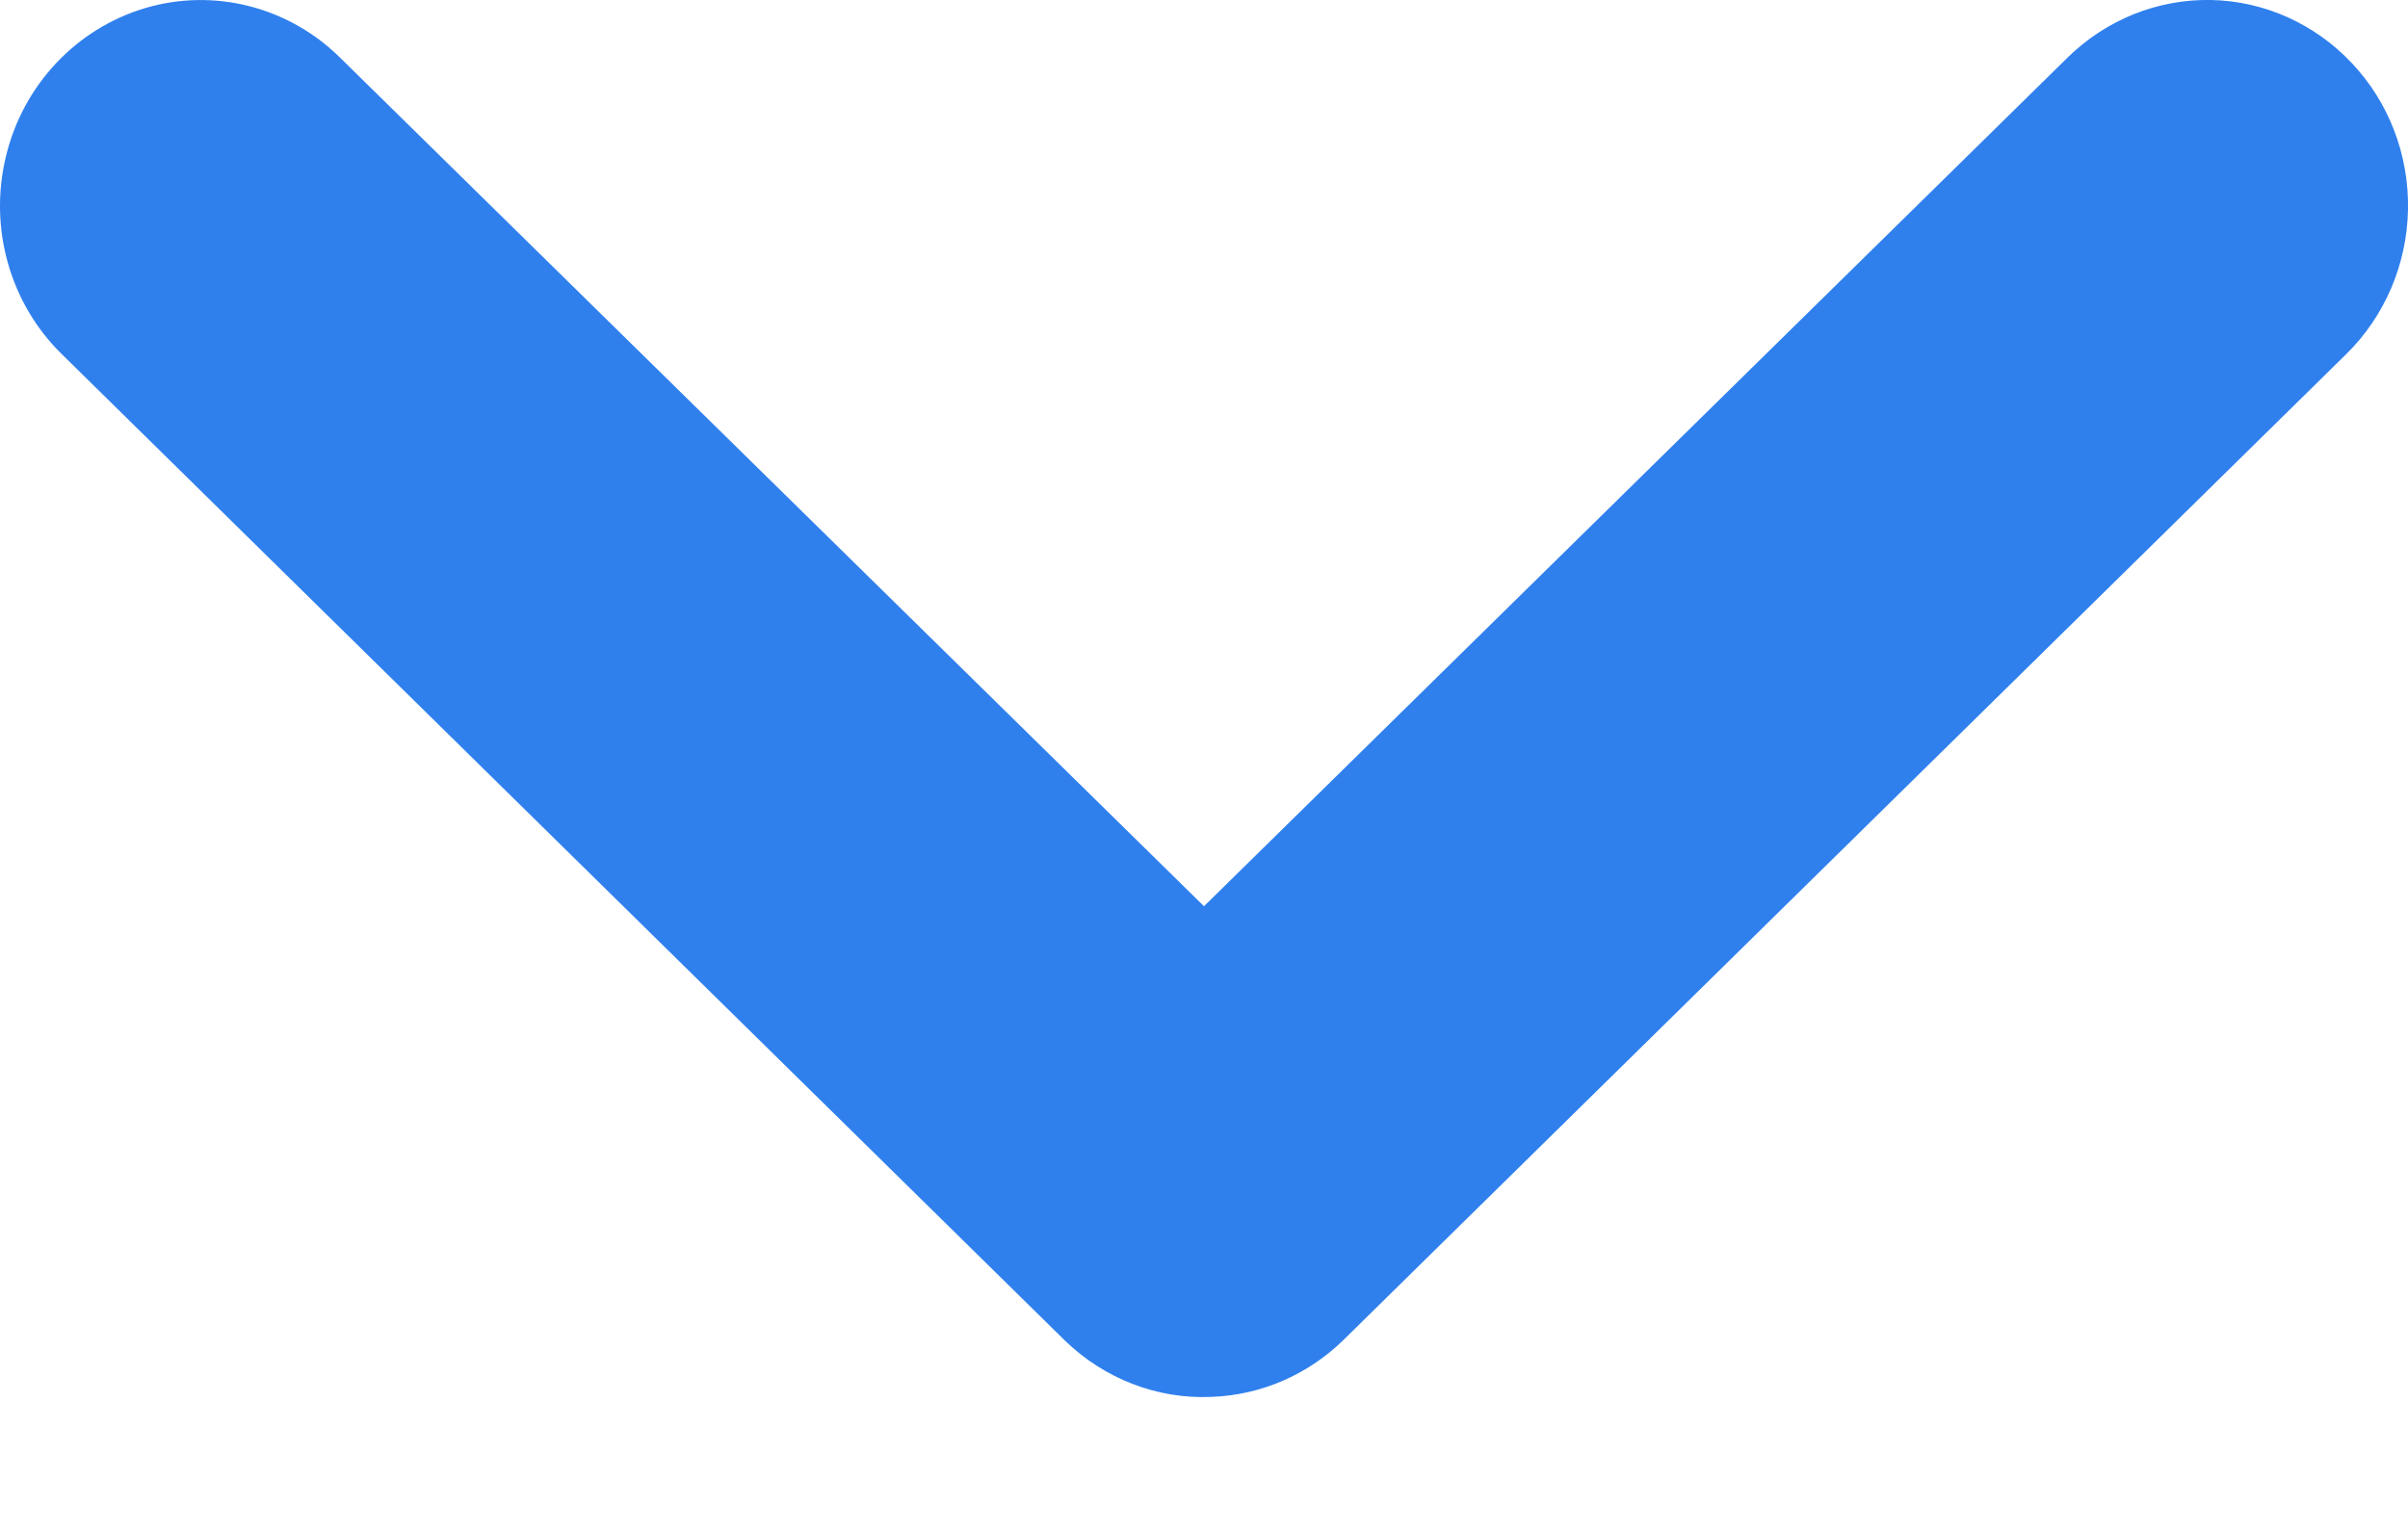 <svg width="11" height="7" viewBox="0 0 11 7" fill="none" xmlns="http://www.w3.org/2000/svg">
<path d="M5.534 6.383C5.759 6.375 5.973 6.283 6.136 6.124L10.718 1.618C10.894 1.445 10.995 1.208 11 0.959C11.005 0.709 10.913 0.468 10.744 0.289C10.575 0.109 10.344 0.005 10.101 0C9.857 -0.005 9.622 0.09 9.446 0.262L5.5 4.141L1.553 0.263C1.317 0.03 0.977 -0.056 0.663 0.037C0.348 0.131 0.105 0.389 0.027 0.715C-0.052 1.041 0.045 1.386 0.282 1.618L4.864 6.125L4.864 6.125C5.044 6.3 5.286 6.394 5.534 6.383L5.534 6.383Z" fill="#2F80ED"/>
</svg>
